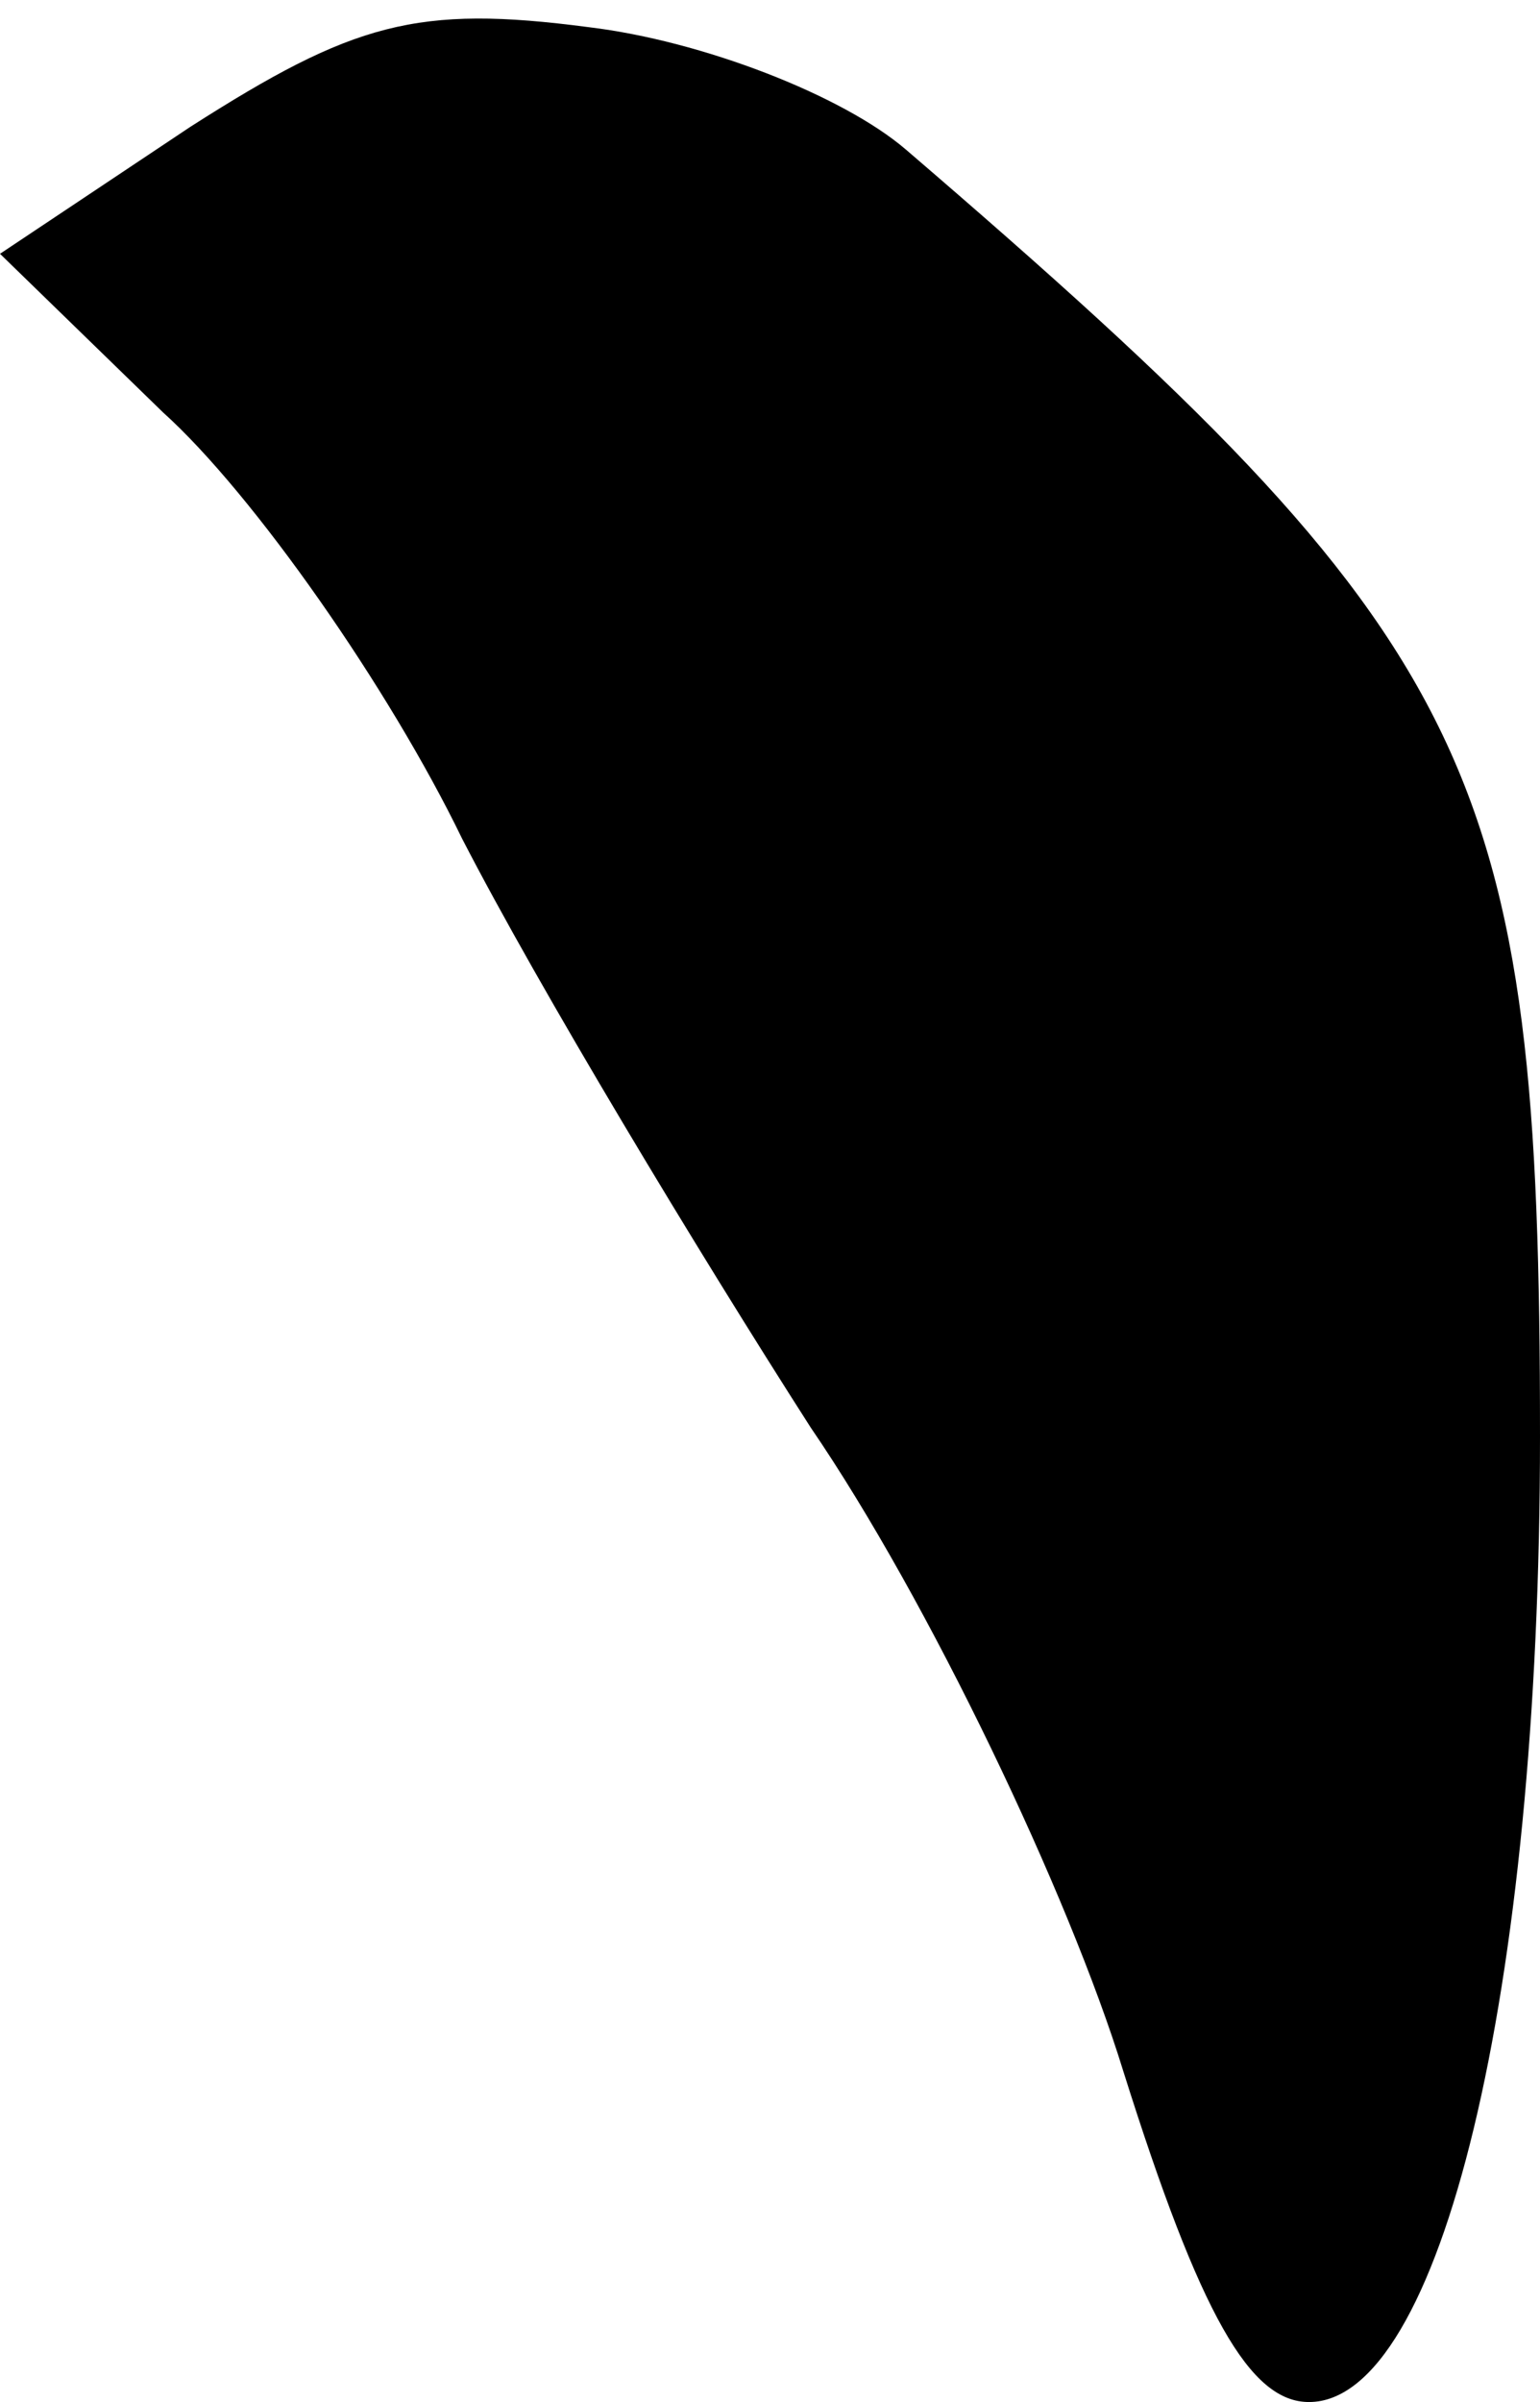 <?xml version="1.0" standalone="no"?>
<!DOCTYPE svg PUBLIC "-//W3C//DTD SVG 20010904//EN"
 "http://www.w3.org/TR/2001/REC-SVG-20010904/DTD/svg10.dtd">
<svg version="1.0" xmlns="http://www.w3.org/2000/svg"
 width="34pt" height="53pt" viewBox="0 0 34 53"
 preserveAspectRatio="xMidYMid meet">
<g transform="translate(0,53) scale(0.1,-0.1)"
fill="#000000" stroke="none">
<path fill="#000000" stroke="none" d="M42 502 l-42 -28 36 -35 c20 -18 50
-61 66 -94 17 -33 52 -91 77 -130 26 -38 57 -103 69 -142 17 -54 28 -73 41
-73 29 0 51 90 51 213 0 148 -13 175 -140 284 -14 12 -45 24 -70 27 -38 5 -52
1 -88 -22z"/>
</g>
</svg>
